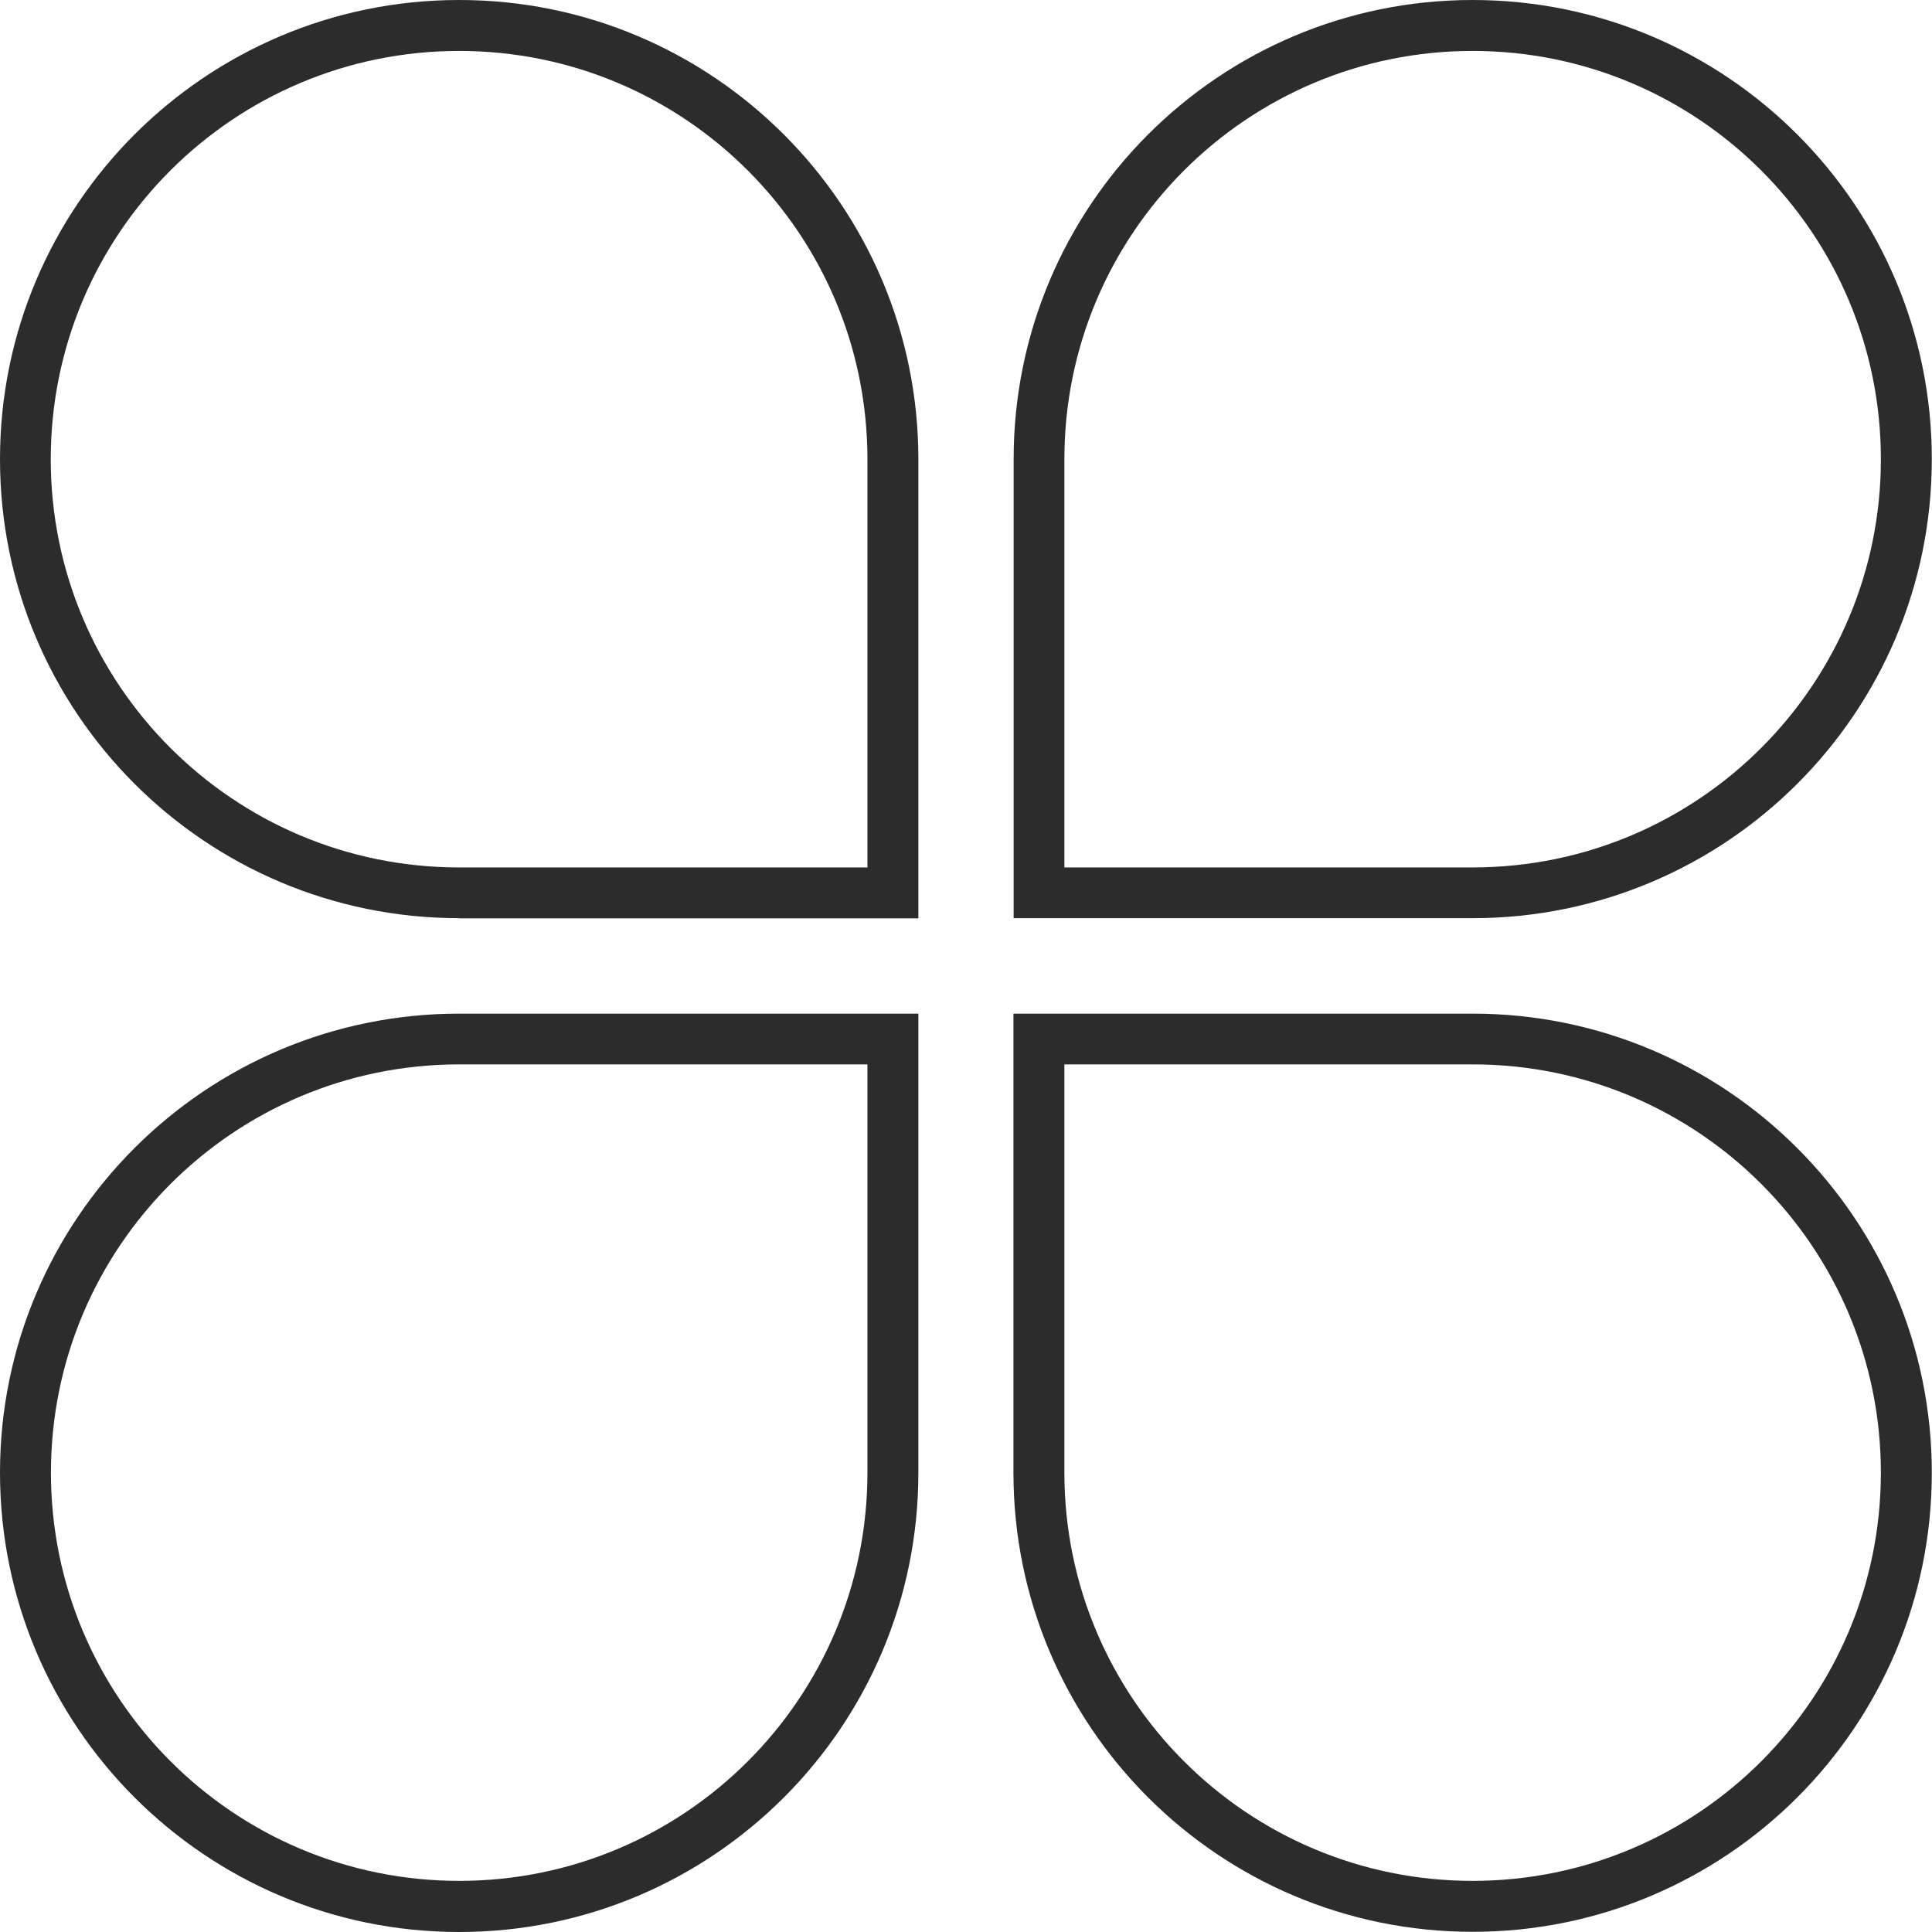 <svg t="1678176184242" class="icon" viewBox="0 0 1024 1024" version="1.1" xmlns="http://www.w3.org/2000/svg" p-id="20553" data-spm-anchor-id="a313x.7781069.0.i15" width="128" height="128"><path d="M780.524 537.248c134.387 0 243.376 108.989 243.376 243.376S914.911 1023.9 780.524 1023.9 537.148 914.911 537.148 780.524V537.248h243.376zM564.145 780.524c0 119.488 96.891 216.379 216.379 216.379S996.903 900.012 996.903 780.524s-96.891-216.379-216.379-216.379H564.145v216.379zM780.524 486.652H537.248V243.376C537.248 108.989 646.137 0 780.524 0S1023.9 108.989 1023.9 243.376 914.911 486.652 780.524 486.652z m-216.379-26.897h216.379c119.488 0 216.379-96.891 216.379-216.379S900.012 26.997 780.524 26.997s-216.379 96.891-216.379 216.379v216.379zM243.376 537.248h243.376v243.376c0 134.387-108.989 243.376-243.376 243.376S0 914.911 0 780.524s108.989-243.276 243.376-243.276z m216.379 26.897H243.376C123.888 564.145 26.997 661.035 26.997 780.524S123.888 996.903 243.376 996.903s216.379-96.891 216.379-216.379V564.145zM243.376 486.652C108.989 486.652 0 377.763 0 243.376S108.989 0 243.376 0s243.376 108.989 243.376 243.376v243.376H243.376z m216.379-26.897V243.376C459.755 123.888 362.865 26.997 243.376 26.997S26.897 123.788 26.897 243.376c0 119.488 96.891 216.379 216.379 216.379h216.479z" fill="#2c2c2c" p-id="20554"></path></svg>